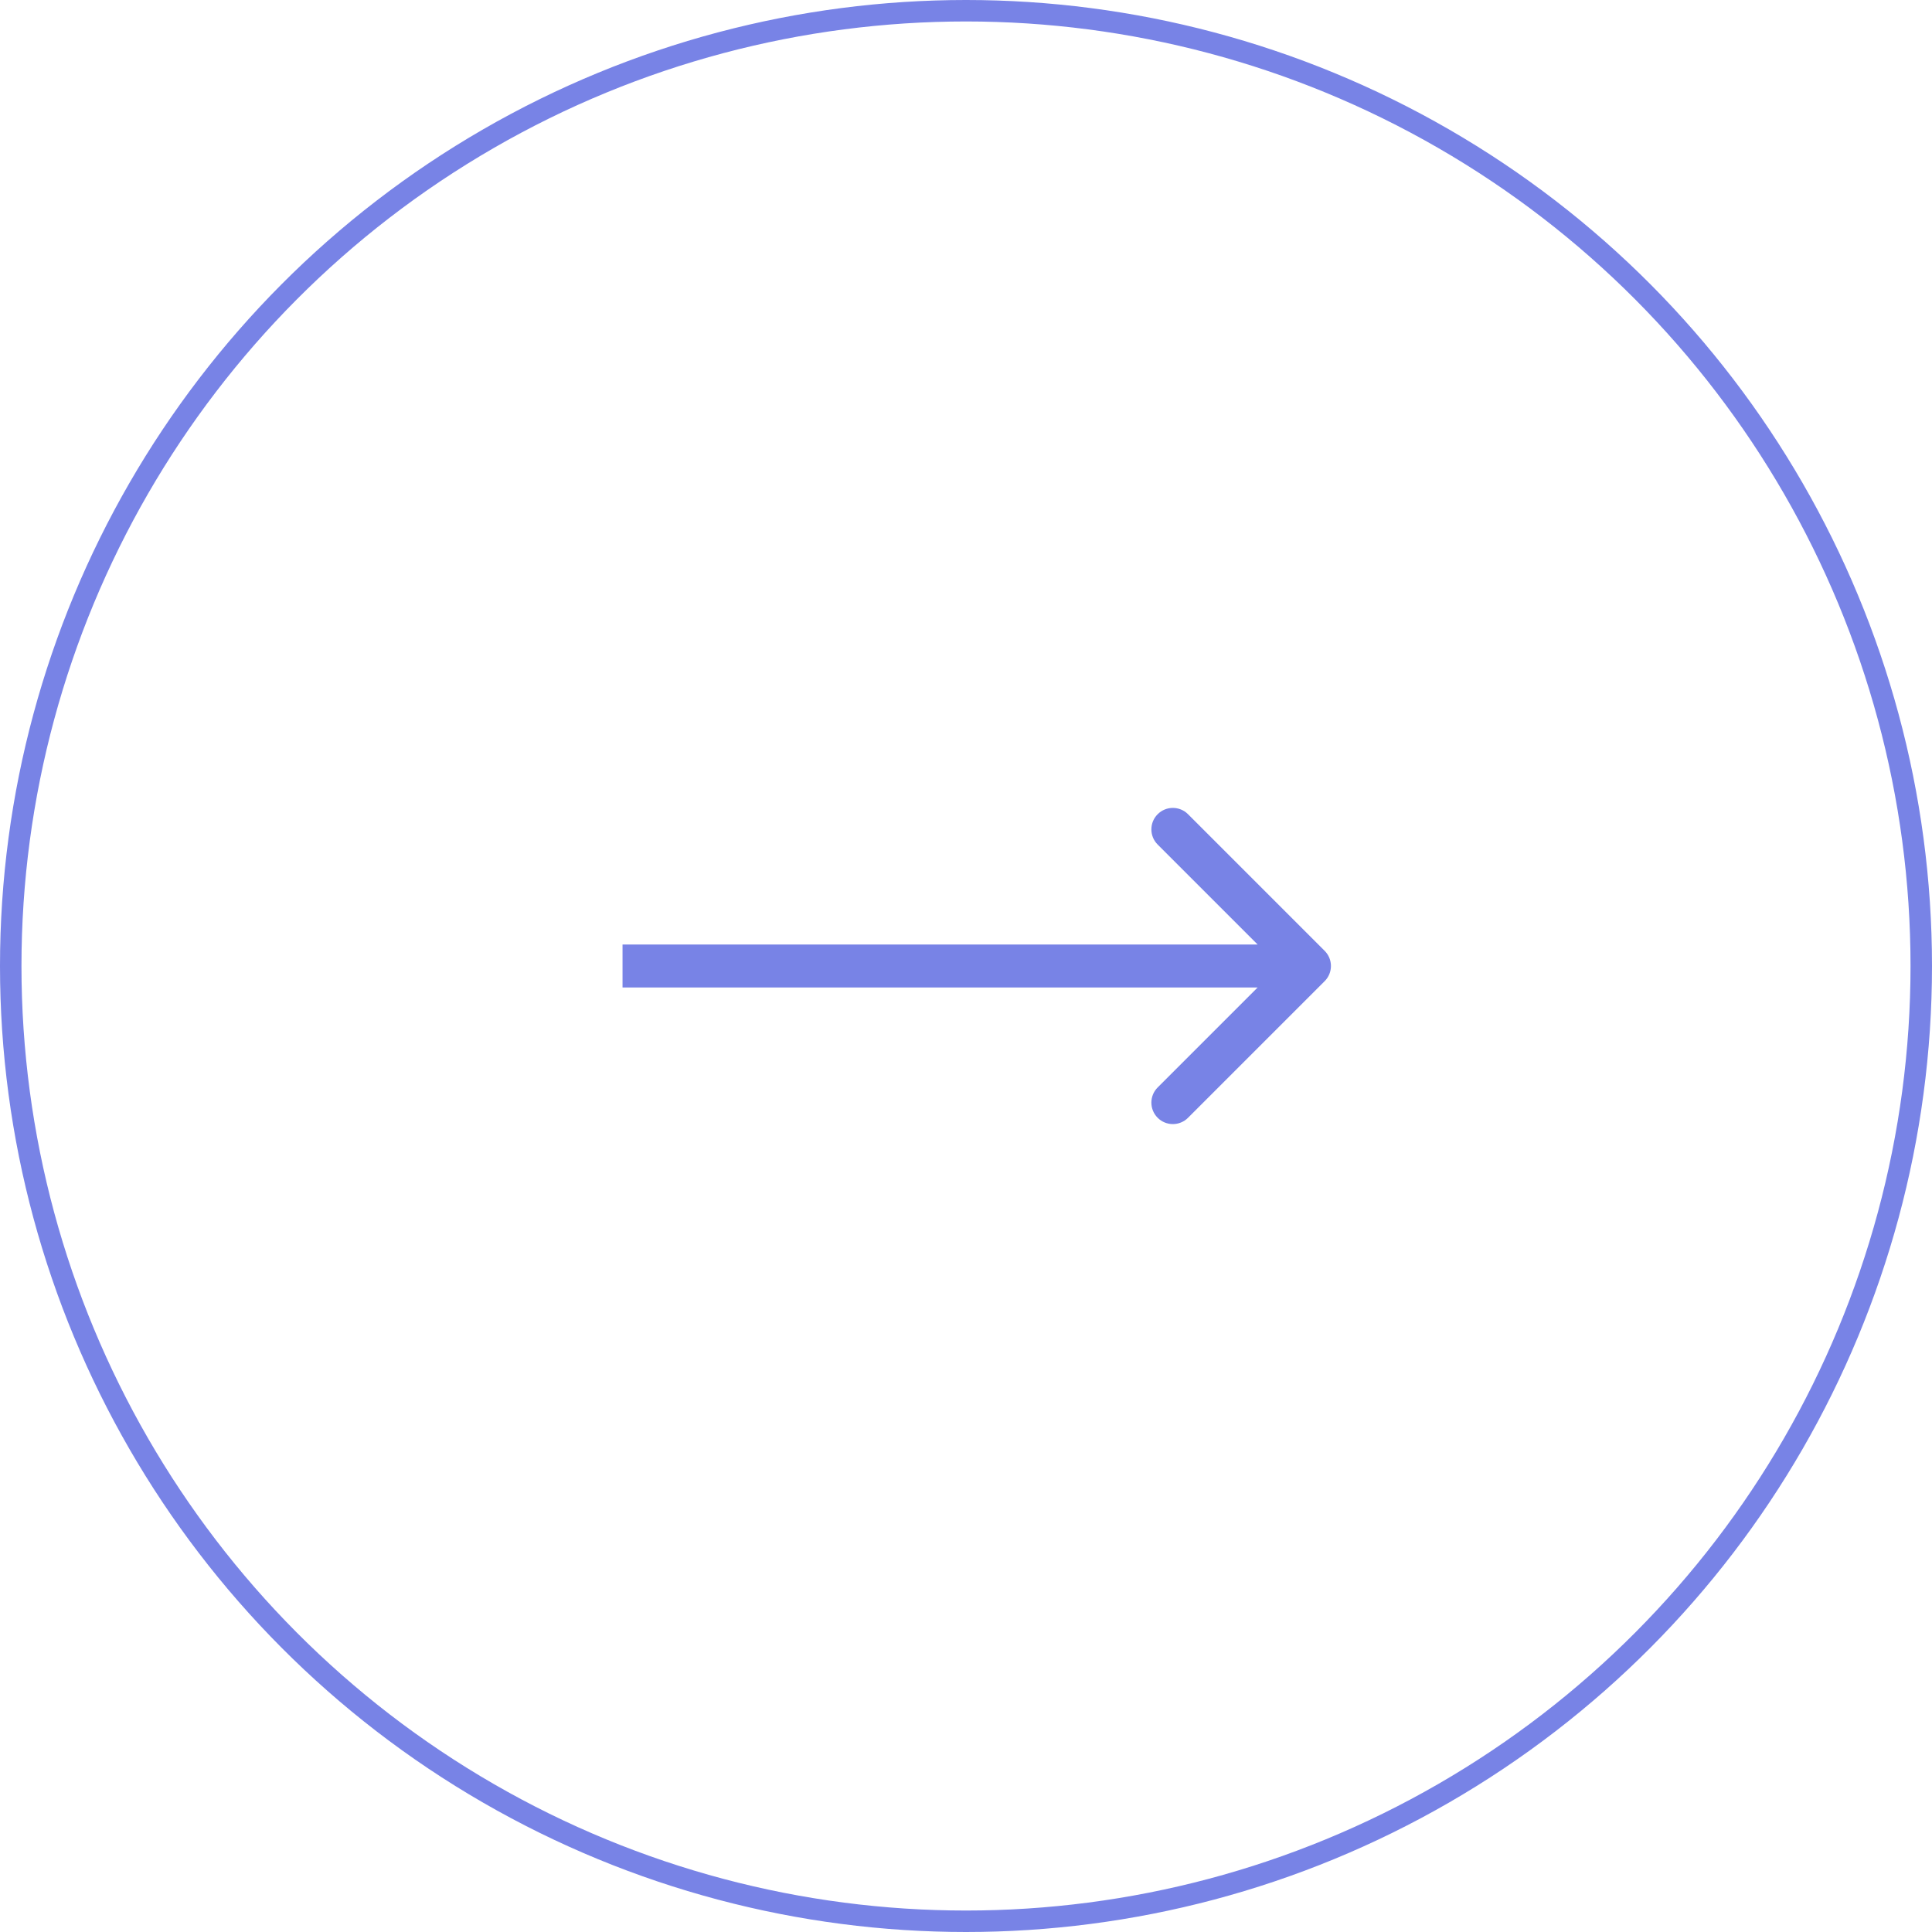 <svg width="90" height="90" viewBox="0 0 90 90" fill="none" xmlns="http://www.w3.org/2000/svg">
<g filter="url(#filter0_b_8_55)">
<circle cx="45" cy="45" r="45" fill="white" fill-opacity="0.6"/>
<circle cx="45" cy="45" r="44.5" stroke="#7883E6"/>
</g>
<path d="M61.707 45.707C62.098 45.317 62.098 44.683 61.707 44.293L55.343 37.929C54.953 37.538 54.319 37.538 53.929 37.929C53.538 38.319 53.538 38.953 53.929 39.343L59.586 45L53.929 50.657C53.538 51.047 53.538 51.681 53.929 52.071C54.319 52.462 54.953 52.462 55.343 52.071L61.707 45.707ZM29 46H61V44H29V46Z" fill="#7883E6"/>
<defs>
<filter id="filter0_b_8_55" x="-10" y="-10" width="110" height="110" filterUnits="userSpaceOnUse" color-interpolation-filters="sRGB">
<feFlood flood-opacity="0" result="BackgroundImageFix"/>
<feGaussianBlur in="BackgroundImage" stdDeviation="5"/>
<feComposite in2="SourceAlpha" operator="in" result="effect1_backgroundBlur_8_55"/>
<feBlend mode="normal" in="SourceGraphic" in2="effect1_backgroundBlur_8_55" result="shape"/>
</filter>
</defs>
</svg>

